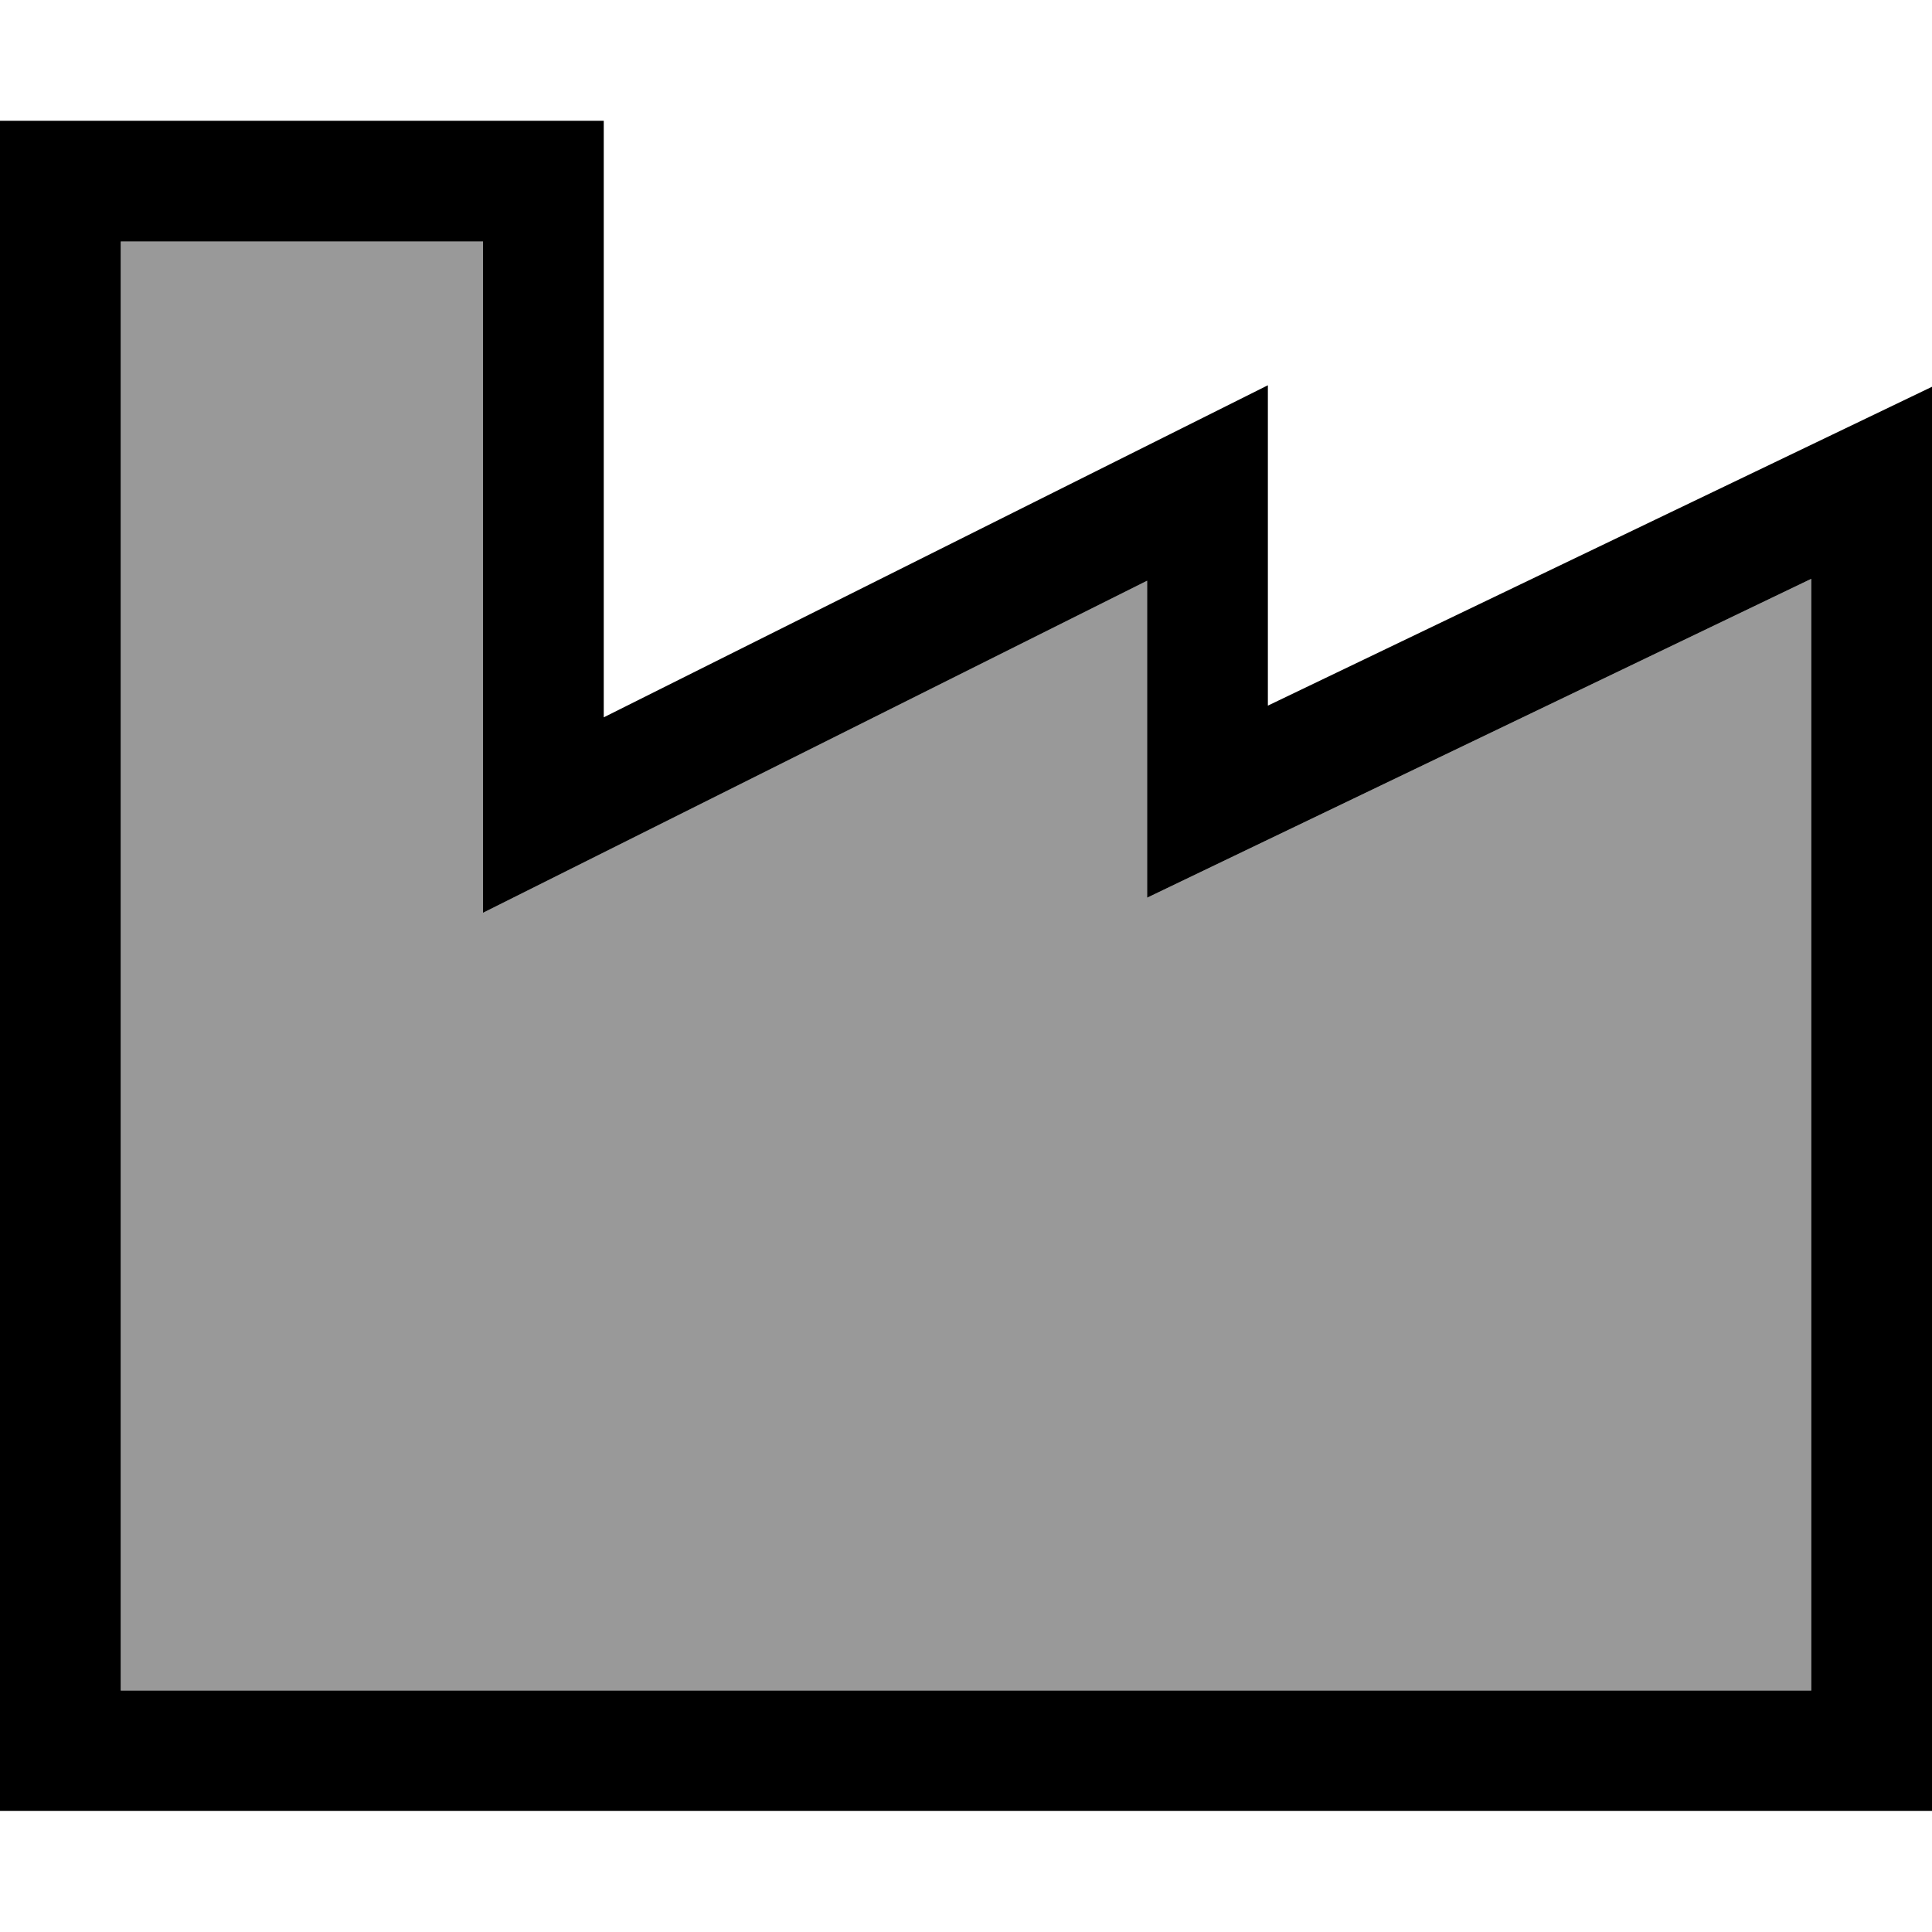 <svg xmlns="http://www.w3.org/2000/svg" viewBox="0 0 512 512"><!--! Font Awesome Pro 7.0.0 by @fontawesome - https://fontawesome.com License - https://fontawesome.com/license (Commercial License) Copyright 2025 Fonticons, Inc. --><path opacity=".4" fill="currentColor" d="M32 64l96 0 0 177.9 23.2-11.6 152.8-76.4 0 84 22.9-11 153.1-73.5 0 294.6-448 0 0-384z"/><path fill="currentColor" d="M0 32l160 0 0 158.1 152.8-76.4 23.2-11.6 0 84.9 153.1-73.5 22.9-11 0 377.4-512 0 0-448zM32 64l0 384 448 0 0-294.6-153.1 73.5-22.9 11 0-84-152.8 76.4-23.2 11.6 0-177.9-96 0z"/></svg>